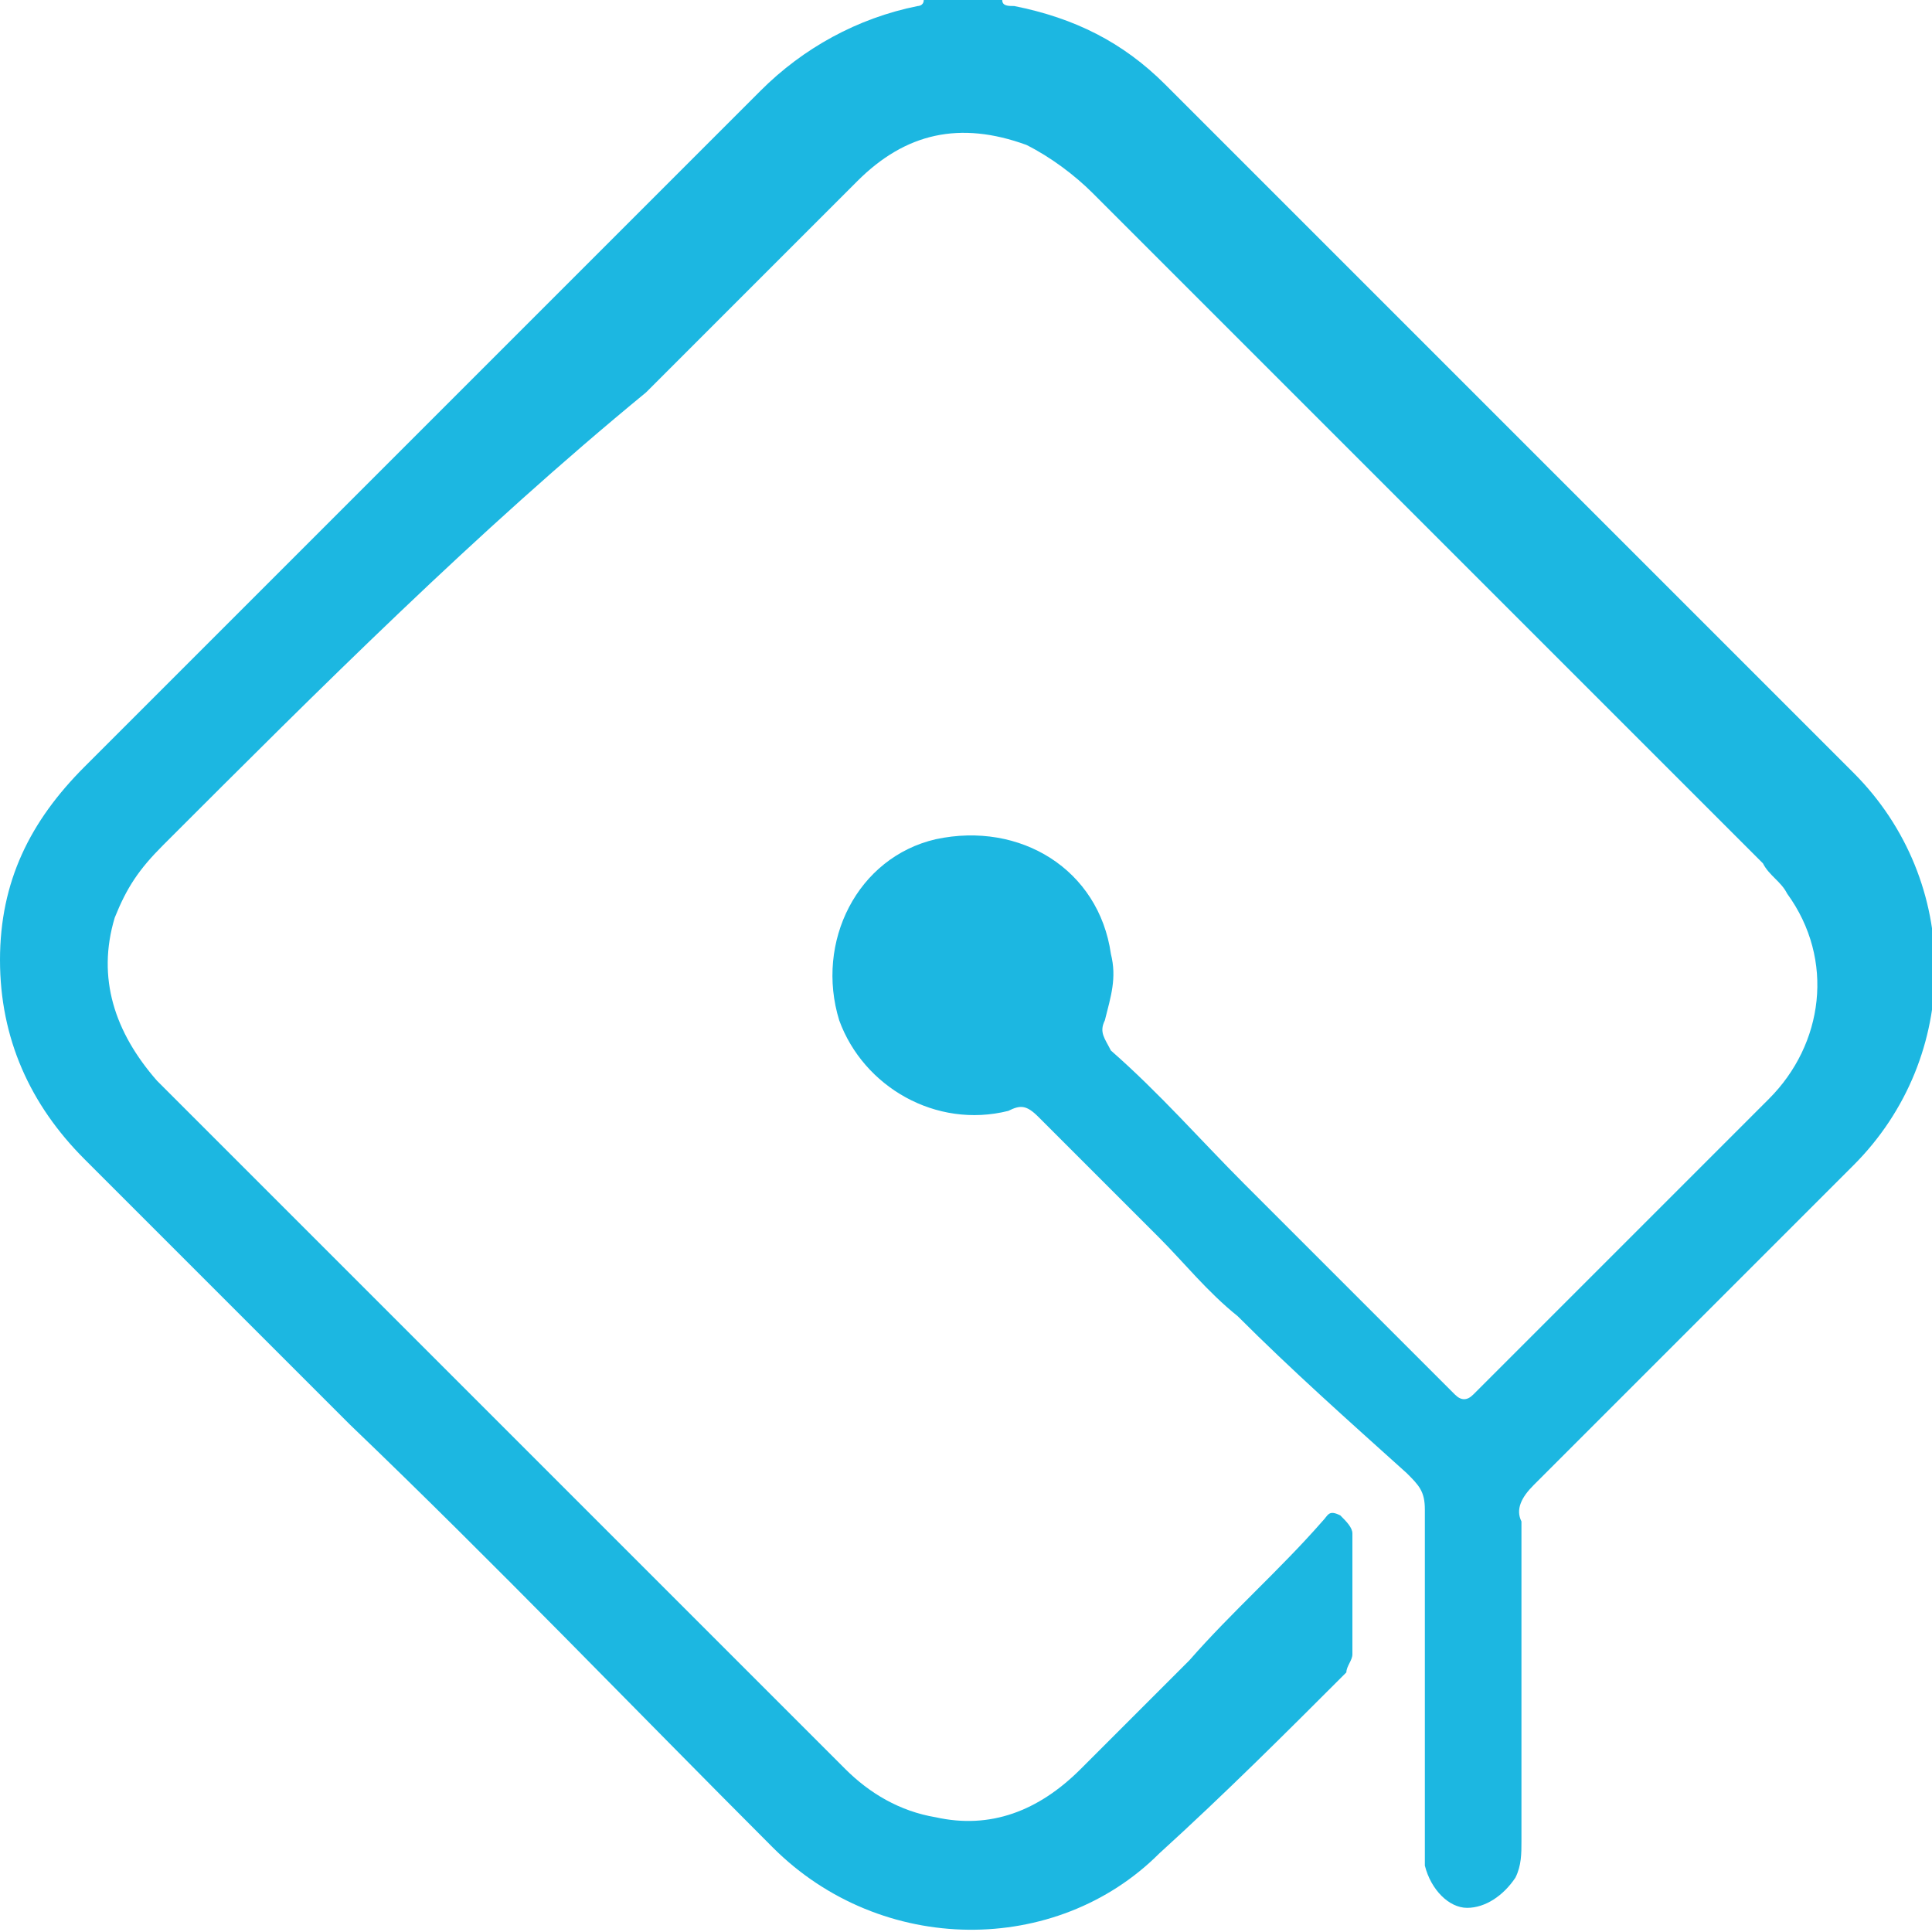 <?xml version="1.0" encoding="utf-8"?>
<!-- Generator: Adobe Illustrator 21.1.0, SVG Export Plug-In . SVG Version: 6.00 Build 0)  -->
<svg version="1.1" id="Слой_1" xmlns="http://www.w3.org/2000/svg" xmlns:xlink="http://www.w3.org/1999/xlink" x="0px" y="0px"
	 viewBox="0 0 32 32" style="enable-background:new 0 0 32 32;" xml:space="preserve">
<style type="text/css">
	.st0{fill:#1CB7E1;}
</style>
<title>color/xrp</title>
<desc>Created with Sketch.</desc>
<g>
	<path class="st0" d="M16.6,0c0,0.1,0.1,0.1,0.2,0.1c1,0.2,1.8,0.6,2.5,1.3c2.4,2.4,4.8,4.8,7.2,7.2c1.4,1.4,2.8,2.8,4.2,4.2
		c1.8,1.8,1.8,4.7,0,6.5c-1.8,1.8-3.5,3.5-5.3,5.3c-0.2,0.2-0.3,0.4-0.2,0.6c0,1.8,0,3.5,0,5.3c0,0.2,0,0.4-0.1,0.6
		c-0.2,0.3-0.5,0.5-0.8,0.5c-0.3,0-0.6-0.3-0.7-0.7c0-0.1,0-0.2,0-0.3c0-0.8,0-1.5,0-2.3c0-1.1,0-2.2,0-3.3c0-0.3-0.1-0.4-0.3-0.6
		c-1-0.9-1.9-1.7-2.8-2.6c-0.5-0.4-0.9-0.9-1.3-1.3c-0.7-0.7-1.3-1.3-2-2c-0.2-0.2-0.3-0.2-0.5-0.1c-1.2,0.3-2.4-0.4-2.8-1.5
		c-0.4-1.3,0.3-2.7,1.6-3c1.4-0.3,2.7,0.5,2.9,1.9c0.1,0.4,0,0.7-0.1,1.1c-0.1,0.2,0,0.3,0.1,0.5c0.8,0.7,1.5,1.5,2.2,2.2
		c1.1,1.1,2.1,2.1,3.2,3.2c0.1,0.1,0.2,0.2,0.3,0.3c0.1,0.1,0.2,0.1,0.3,0c0.3-0.3,0.6-0.6,0.8-0.8c1.4-1.4,2.7-2.7,4.1-4.1
		c0.9-0.9,1.1-2.3,0.3-3.4c-0.1-0.2-0.3-0.3-0.4-0.5c-3-3-6-6-9-9c-0.7-0.7-1.4-1.4-2.1-2.1c-0.3-0.3-0.7-0.6-1.1-0.8
		c-1.1-0.4-2-0.2-2.8,0.6c-1.2,1.2-2.4,2.4-3.5,3.5C7.9,8.8,5.3,11.4,2.7,14c-0.4,0.4-0.6,0.7-0.8,1.2c-0.3,1,0,1.9,0.7,2.7
		c1.7,1.7,3.5,3.5,5.2,5.2c2.1,2.1,4.1,4.1,6.2,6.2c0.4,0.4,0.9,0.7,1.5,0.8c0.9,0.2,1.7-0.1,2.4-0.8c0.6-0.6,1.2-1.2,1.8-1.8
		c0.7-0.8,1.5-1.5,2.2-2.3c0.1-0.1,0.1-0.2,0.3-0.1c0.1,0.1,0.2,0.2,0.2,0.3c0,0.7,0,1.3,0,2c0,0.1-0.1,0.2-0.1,0.3c-1,1-2,2-3.1,3
		c-1.7,1.7-4.6,1.7-6.4-0.1c-2.3-2.3-4.6-4.7-7-7c-1.5-1.5-2.9-2.9-4.4-4.4C0.5,18.3,0,17.2,0,15.9c0-1.3,0.5-2.3,1.4-3.2
		c2.2-2.2,4.4-4.4,6.6-6.6c1.5-1.5,3.1-3.1,4.6-4.6c0.7-0.7,1.6-1.2,2.6-1.4c0,0,0.1,0,0.1-0.1C15.8,0,16.2,0,16.6,0z"/>
</g>
</svg>
